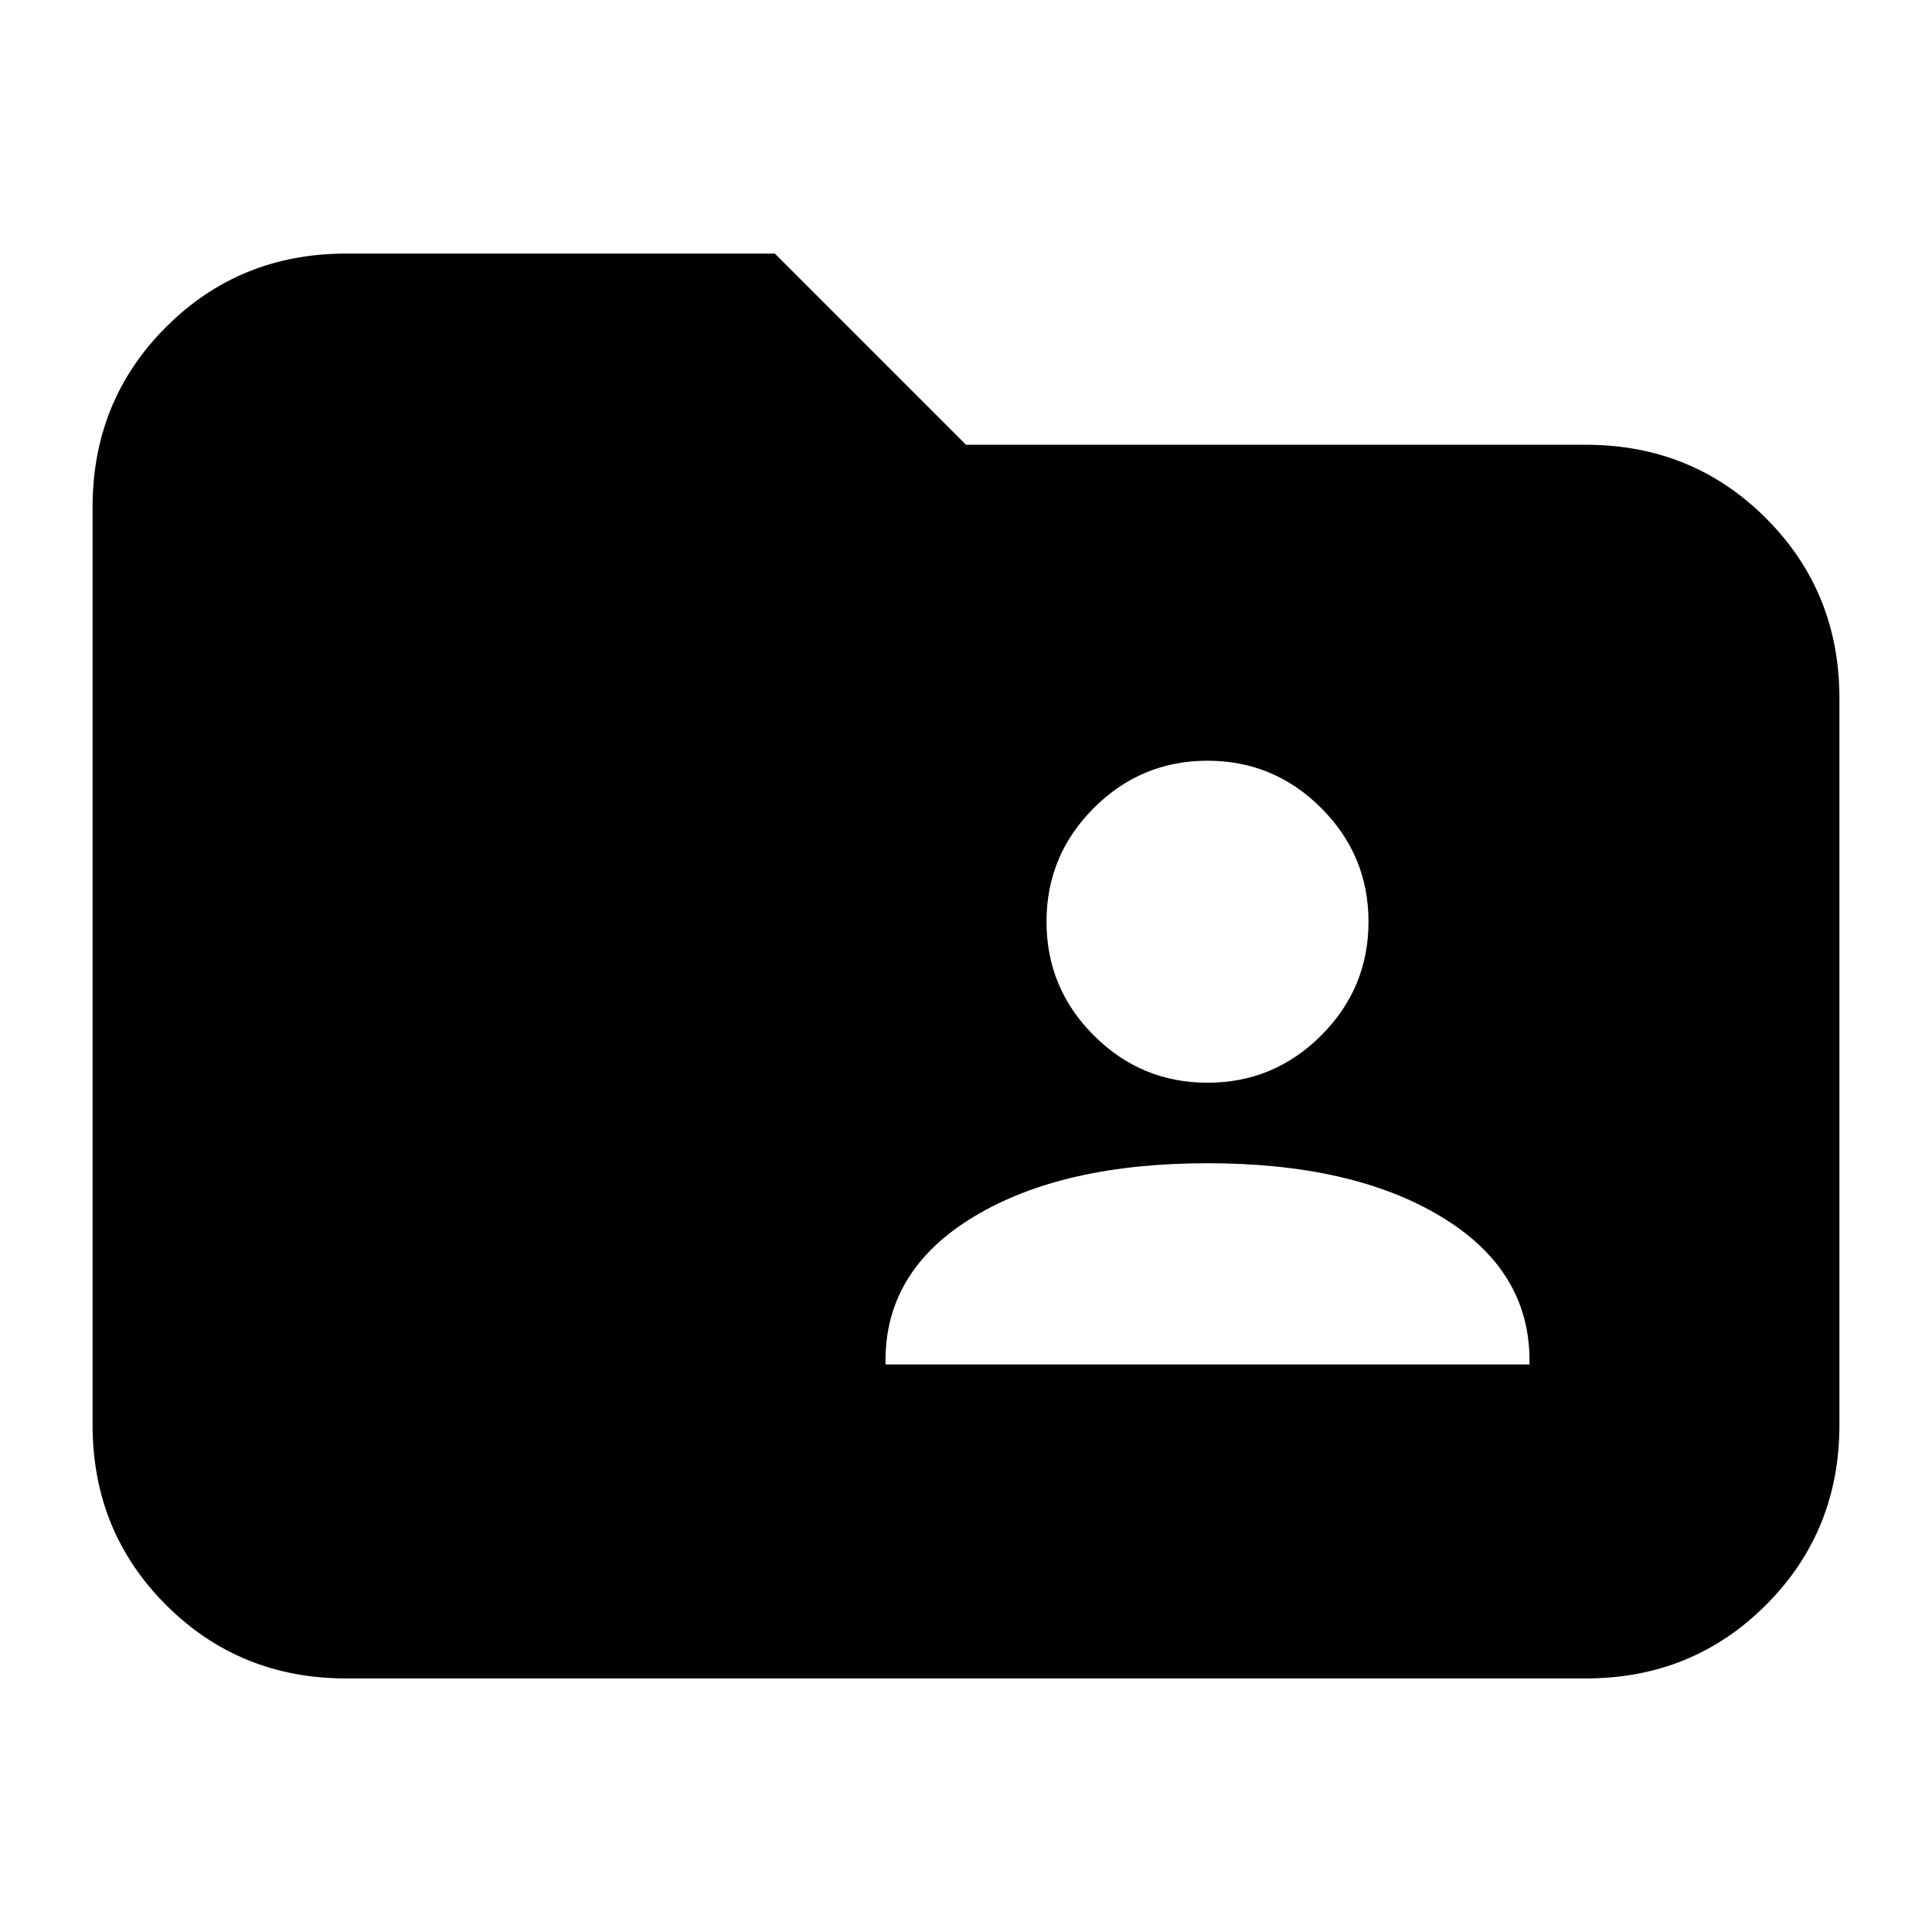 <svg xmlns="http://www.w3.org/2000/svg" height="24" viewBox="0 -960 960 960" width="24"><path d="M172-126q-53 0-89.5-36.5T46-252v-456q0-53 36.5-89.5T172-834h213l95 95h308q53 0 89.5 36.5T914-613v361q0 53-36.5 89.5T788-126H172Zm268-156h320v-2q0-45-44-71.5T600-382q-72 0-116 26.5T440-284v2Zm160-140q33 0 56.5-23.5T680-502q0-33-23.5-56.5T600-582q-33 0-56.5 23.5T520-502q0 33 23.5 56.5T600-422Z"/></svg>